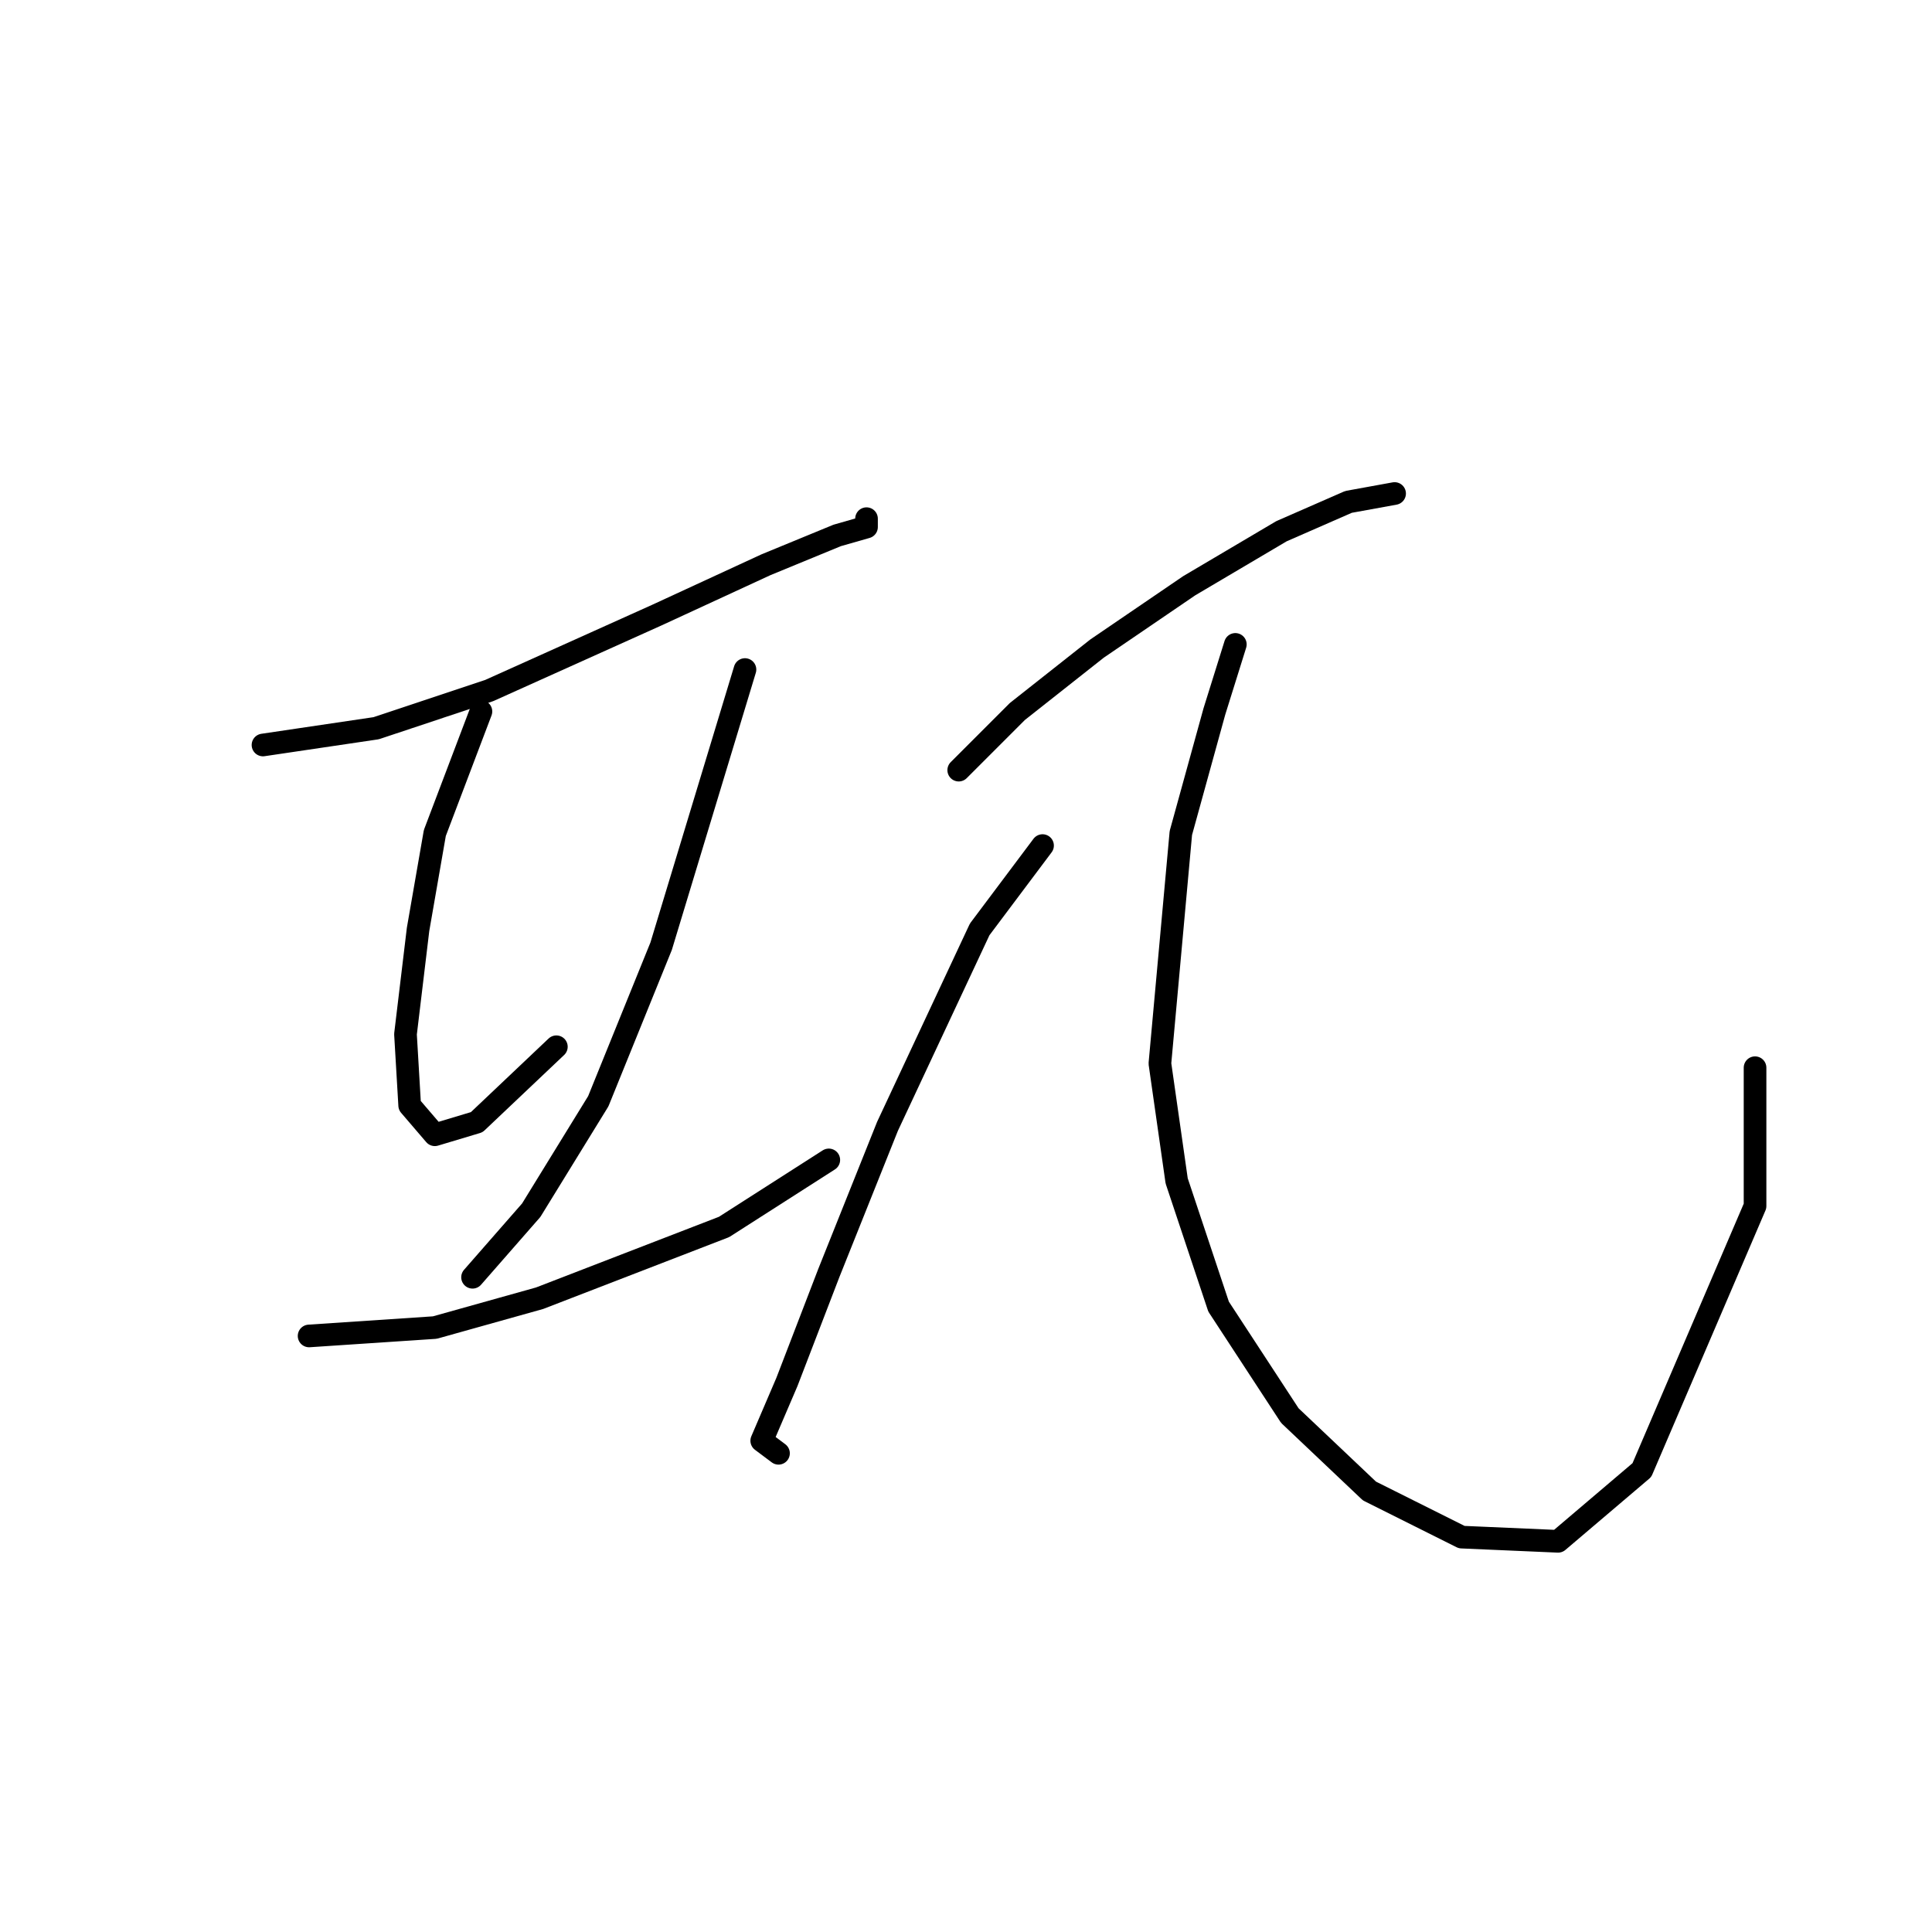<?xml version="1.0" standalone="no"?>
    <svg width="256" height="256" xmlns="http://www.w3.org/2000/svg" version="1.1">
    <polyline stroke="black" stroke-width="3" stroke-linecap="round" fill="transparent" stroke-linejoin="round" points="34.847 98.715 49.842 96.493 64.836 91.495 87.05 81.499 101.49 74.834 110.931 70.947 114.818 69.836 114.818 68.726 114.818 68.726 " />
        <polyline stroke="black" stroke-width="3" stroke-linecap="round" fill="transparent" stroke-linejoin="round" points="63.726 94.272 57.617 110.377 55.395 123.15 53.729 137.034 54.285 146.475 57.617 150.362 63.17 148.696 73.722 138.7 73.722 138.7 " />
        <polyline stroke="black" stroke-width="3" stroke-linecap="round" fill="transparent" stroke-linejoin="round" points="98.713 88.718 87.606 125.372 79.275 145.92 70.39 160.359 62.615 169.244 62.615 169.244 " />
        <polyline stroke="black" stroke-width="3" stroke-linecap="round" fill="transparent" stroke-linejoin="round" points="40.956 177.019 57.617 175.909 71.5 172.021 95.936 162.58 109.82 153.694 109.82 153.694 " />
        <polyline stroke="black" stroke-width="3" stroke-linecap="round" fill="transparent" stroke-linejoin="round" points="127.036 102.047 134.811 94.272 145.362 85.941 157.58 77.611 169.798 70.392 178.683 66.504 184.792 65.393 184.792 65.393 " />
        <polyline stroke="black" stroke-width="3" stroke-linecap="round" fill="transparent" stroke-linejoin="round" points="138.143 112.043 129.812 123.15 117.595 149.252 109.82 168.689 104.266 183.128 100.934 190.903 103.156 192.569 103.156 192.569 " />
        <polyline stroke="black" stroke-width="3" stroke-linecap="round" fill="transparent" stroke-linejoin="round" points="163.689 85.386 160.912 94.272 156.469 110.377 153.693 140.921 155.914 156.471 161.468 173.132 170.909 187.571 181.46 197.567 193.678 203.676 206.451 204.232 217.558 194.791 232.553 159.803 232.553 141.477 232.553 141.477 " />
        </svg>